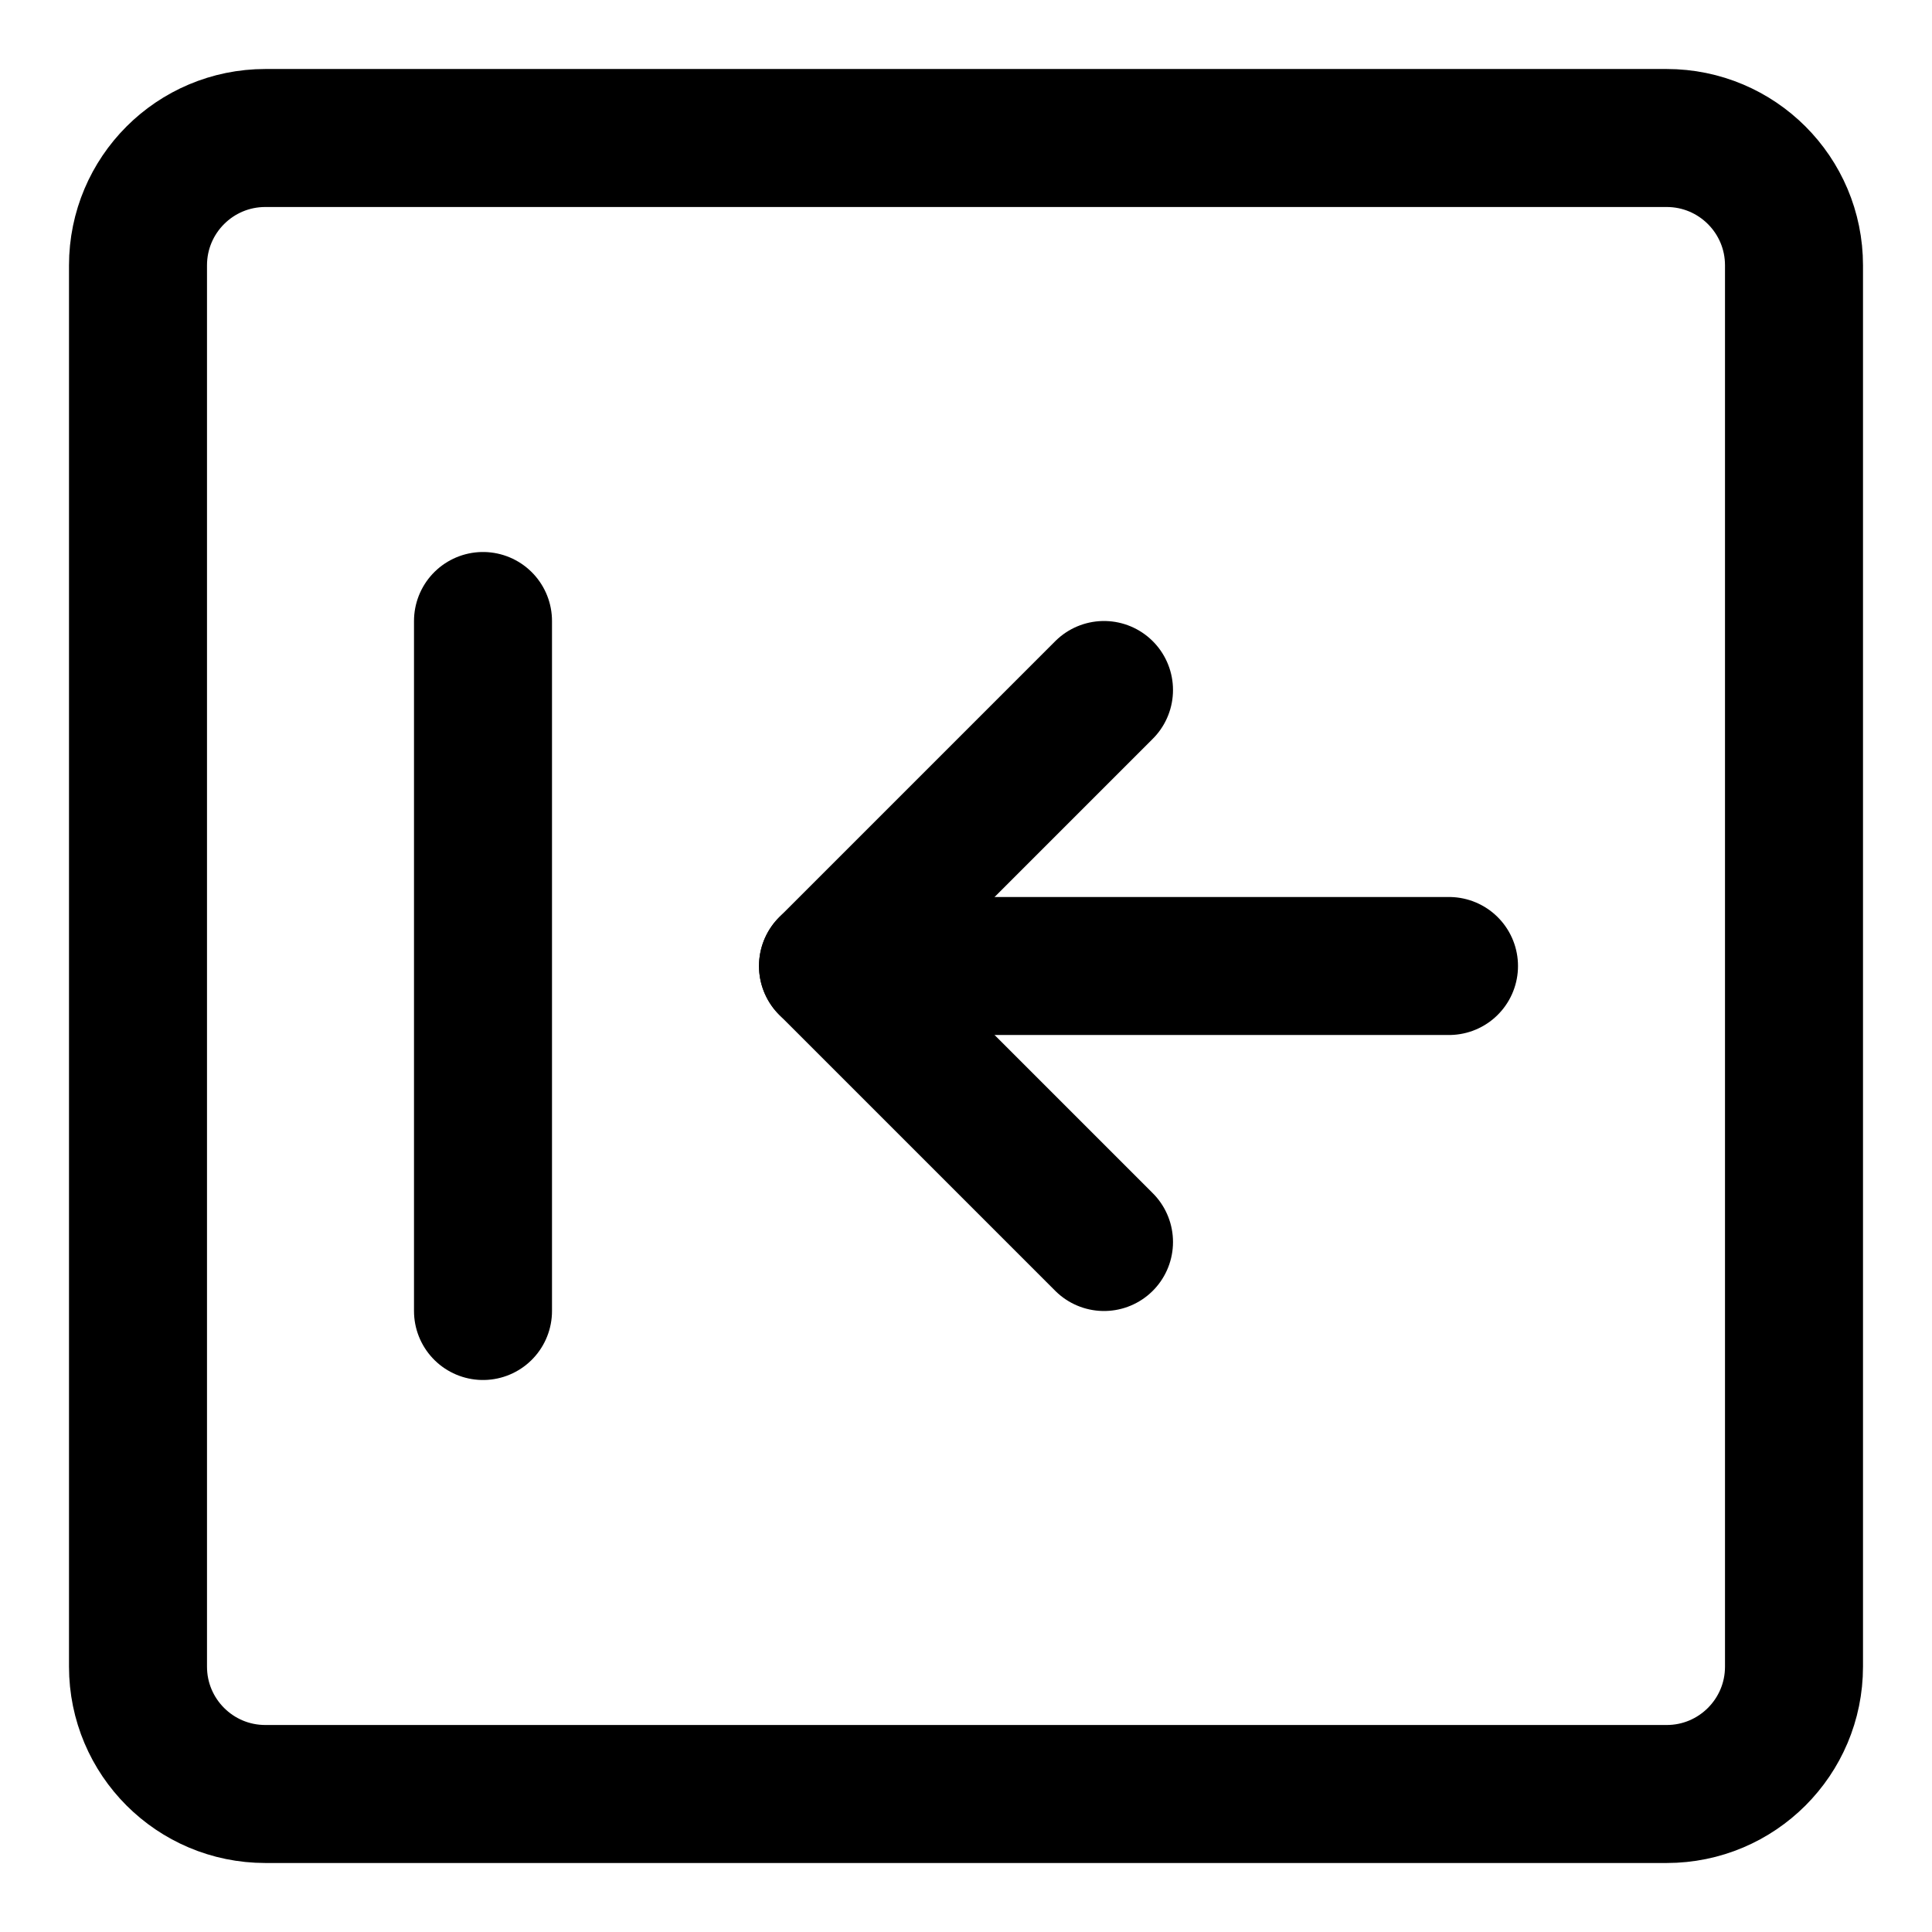 <svg xmlns="http://www.w3.org/2000/svg" fill="none" viewBox="0 0 14 14"><g id="previous-2--previous-arrow-left-keyboard"><path id="Vector" stroke="#000000" stroke-linecap="round" stroke-linejoin="round" d="M8 5 6 7l2 2" stroke-width="1"></path><path id="Vector_2" stroke="#000000" stroke-linecap="round" stroke-linejoin="round" d="M6 7h4.5" stroke-width="1"></path><path id="Vector_3" stroke="#000000" stroke-linecap="round" stroke-linejoin="round" d="M3.5 4.5v5" stroke-width="1"></path><path id="Vector_4" stroke="#000000" stroke-linecap="round" stroke-linejoin="round" d="M12.077 1H1.923C1.413 1 1 1.413 1 1.923V12.077c0 0.51 0.413 0.923 0.923 0.923H12.077c0.51 0 0.923 -0.413 0.923 -0.923V1.923C13 1.413 12.587 1 12.077 1Z" stroke-width="1"></path></g></svg>